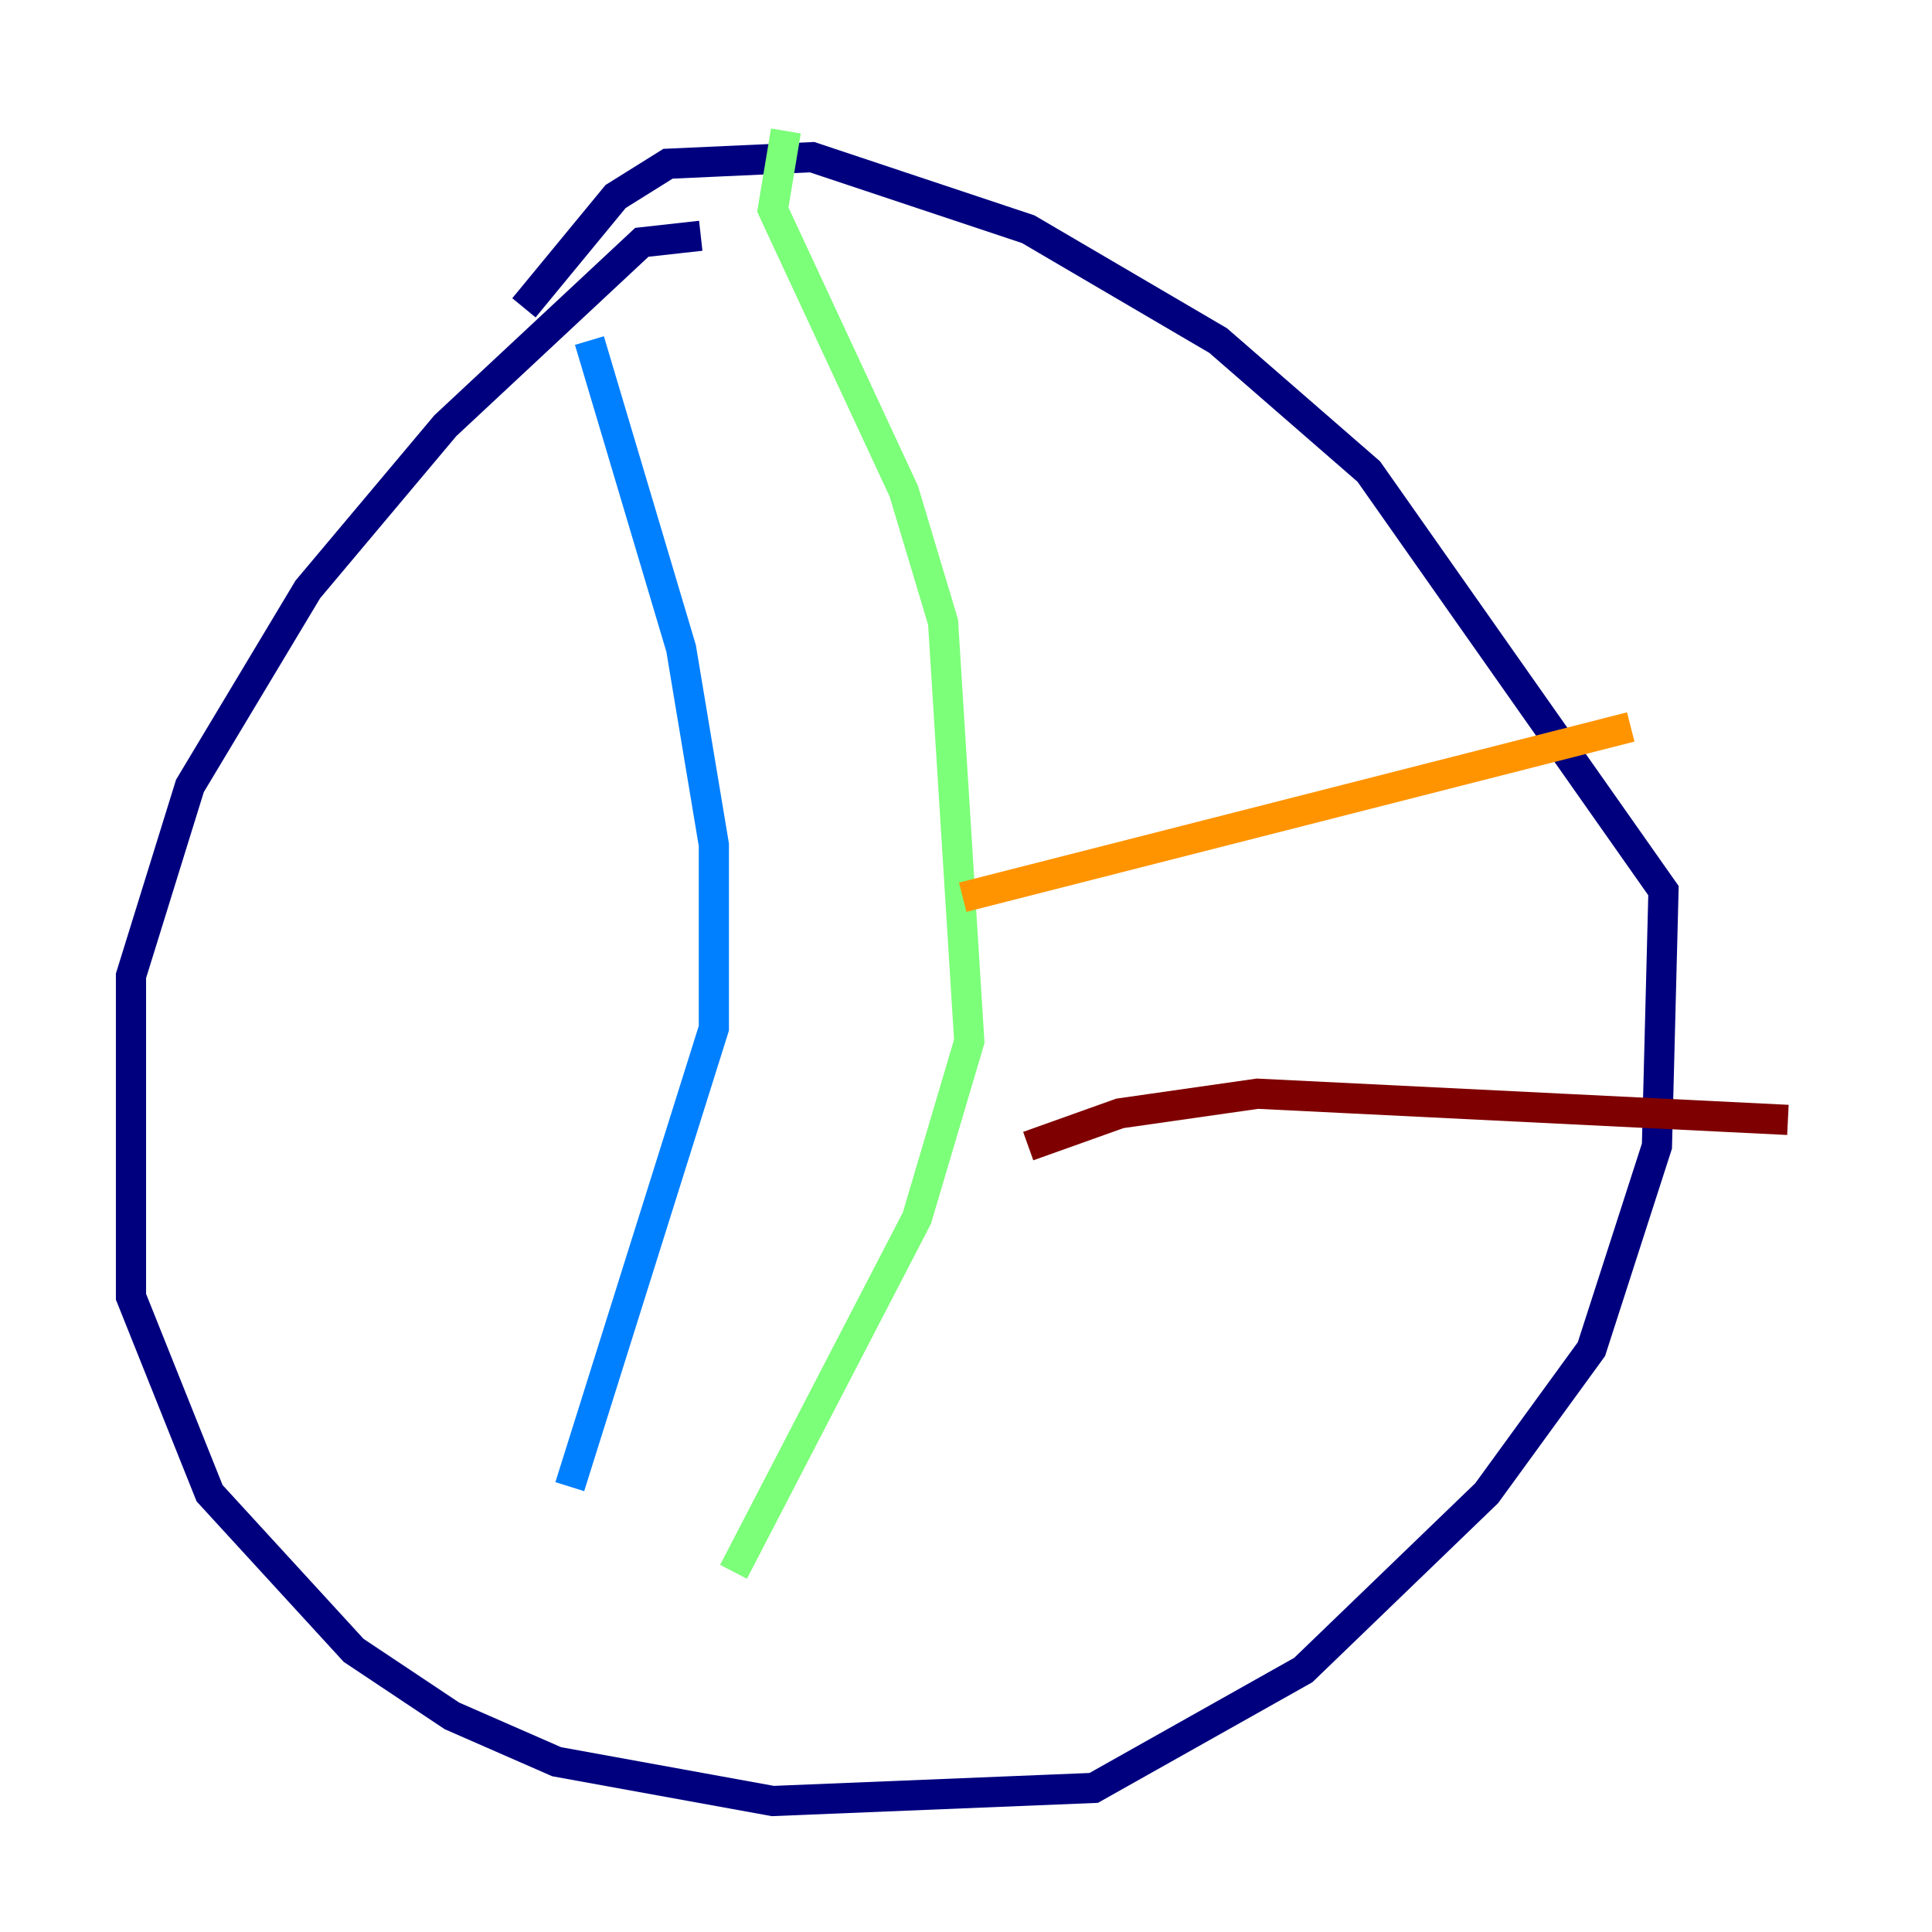 <?xml version="1.0" encoding="utf-8" ?>
<svg baseProfile="tiny" height="128" version="1.2" viewBox="0,0,128,128" width="128" xmlns="http://www.w3.org/2000/svg" xmlns:ev="http://www.w3.org/2001/xml-events" xmlns:xlink="http://www.w3.org/1999/xlink"><defs /><polyline fill="none" points="46.427,15.62 42.522,16.054 29.505,28.203 20.393,39.051 12.583,52.068 8.678,64.651 8.678,85.912 13.885,98.929 23.43,109.342 29.939,113.681 36.881,116.719 51.2,119.322 72.461,118.454 86.346,110.644 98.495,98.929 105.437,89.383 109.776,75.932 110.21,59.01 90.685,31.241 80.705,22.563 68.122,15.186 53.803,10.414 44.258,10.848 40.786,13.017 34.712,20.393" stroke="#00007f" stroke-width="2" /><polyline fill="none" points="39.051,22.563 45.125,42.956 47.295,55.973 47.295,68.122 37.749,98.495" stroke="#0080ff" stroke-width="2" /><polyline fill="none" points="52.068,8.678 51.2,13.885 59.878,32.542 62.481,41.22 64.217,68.99 60.746,80.705 48.597,104.136" stroke="#7cff79" stroke-width="2" /><polyline fill="none" points="63.783,59.444 108.041,48.163" stroke="#ff9400" stroke-width="2" /><polyline fill="none" points="68.122,75.932 74.197,73.763 83.308,72.461 118.454,74.197" stroke="#7f0000" stroke-width="2" /></svg>